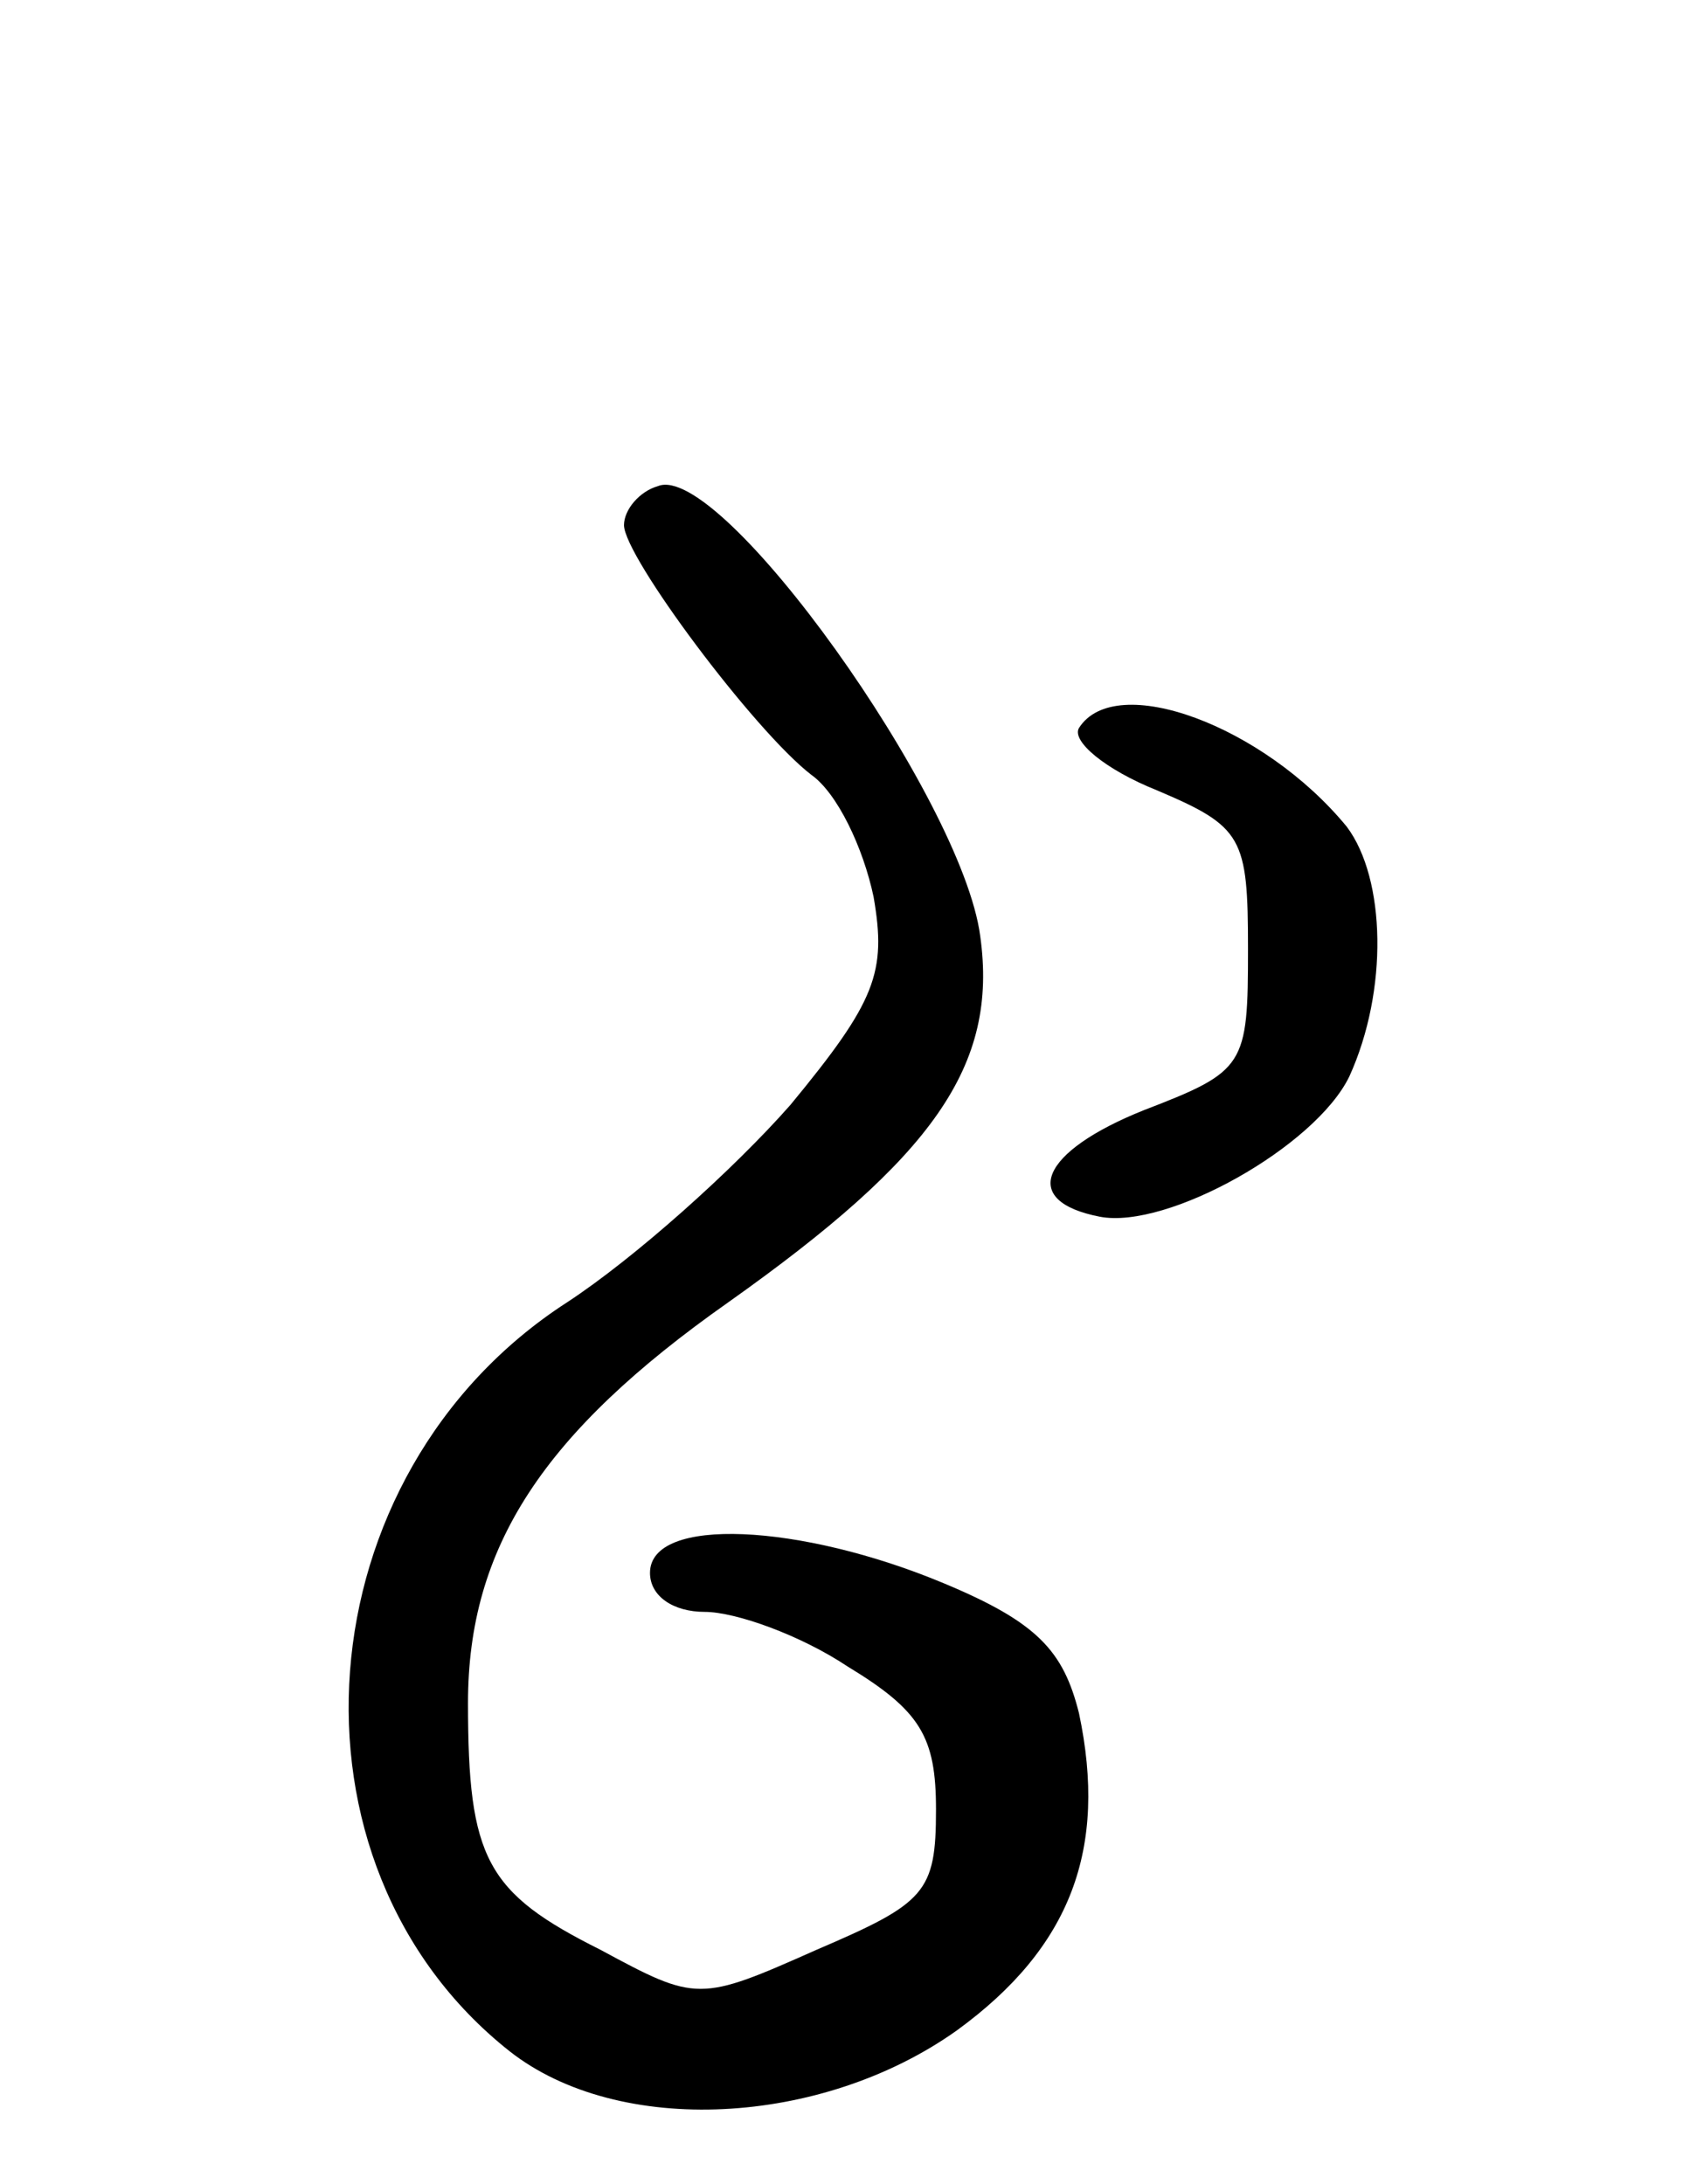 <svg version="1.0" xmlns="http://www.w3.org/2000/svg"
 width="65pt" height="84pt" viewBox="0 0 65 84"
 preserveAspectRatio="xMidYMid meet">
<g transform="translate(0,84) scale(0.1,-0.1)"
fill="#000000" stroke="none">
<path d="M253 653 c-7 -2 -13 -9 -13 -15 0 -12 50 -79 72 -96 10 -7 20 -28 24
-47 5 -29 1 -40 -32 -80 -22 -25 -60 -59 -86 -76 -102 -66 -113 -216 -22 -288
42 -33 120 -29 172 8 44 32 58 70 47 122 -6 24 -16 35 -52 50 -55 23 -113 26
-113 4 0 -9 9 -15 21 -15 12 0 37 -9 55 -21 28 -17 34 -27 34 -55 0 -32 -4
-36 -46 -54 -45 -20 -46 -20 -83 0 -44 22 -51 35 -51 95 0 60 29 104 100 154
79 56 104 91 97 141 -7 53 -100 183 -124 173z"/>
<path d="M415 560 c-3 -5 10 -16 30 -24 33 -14 35 -18 35 -61 0 -45 -1 -47
-40 -62 -40 -16 -48 -35 -17 -41 26 -5 83 27 96 54 15 33 14 76 -1 96 -32 39
-89 60 -103 38z"/>
</g>
</svg>
